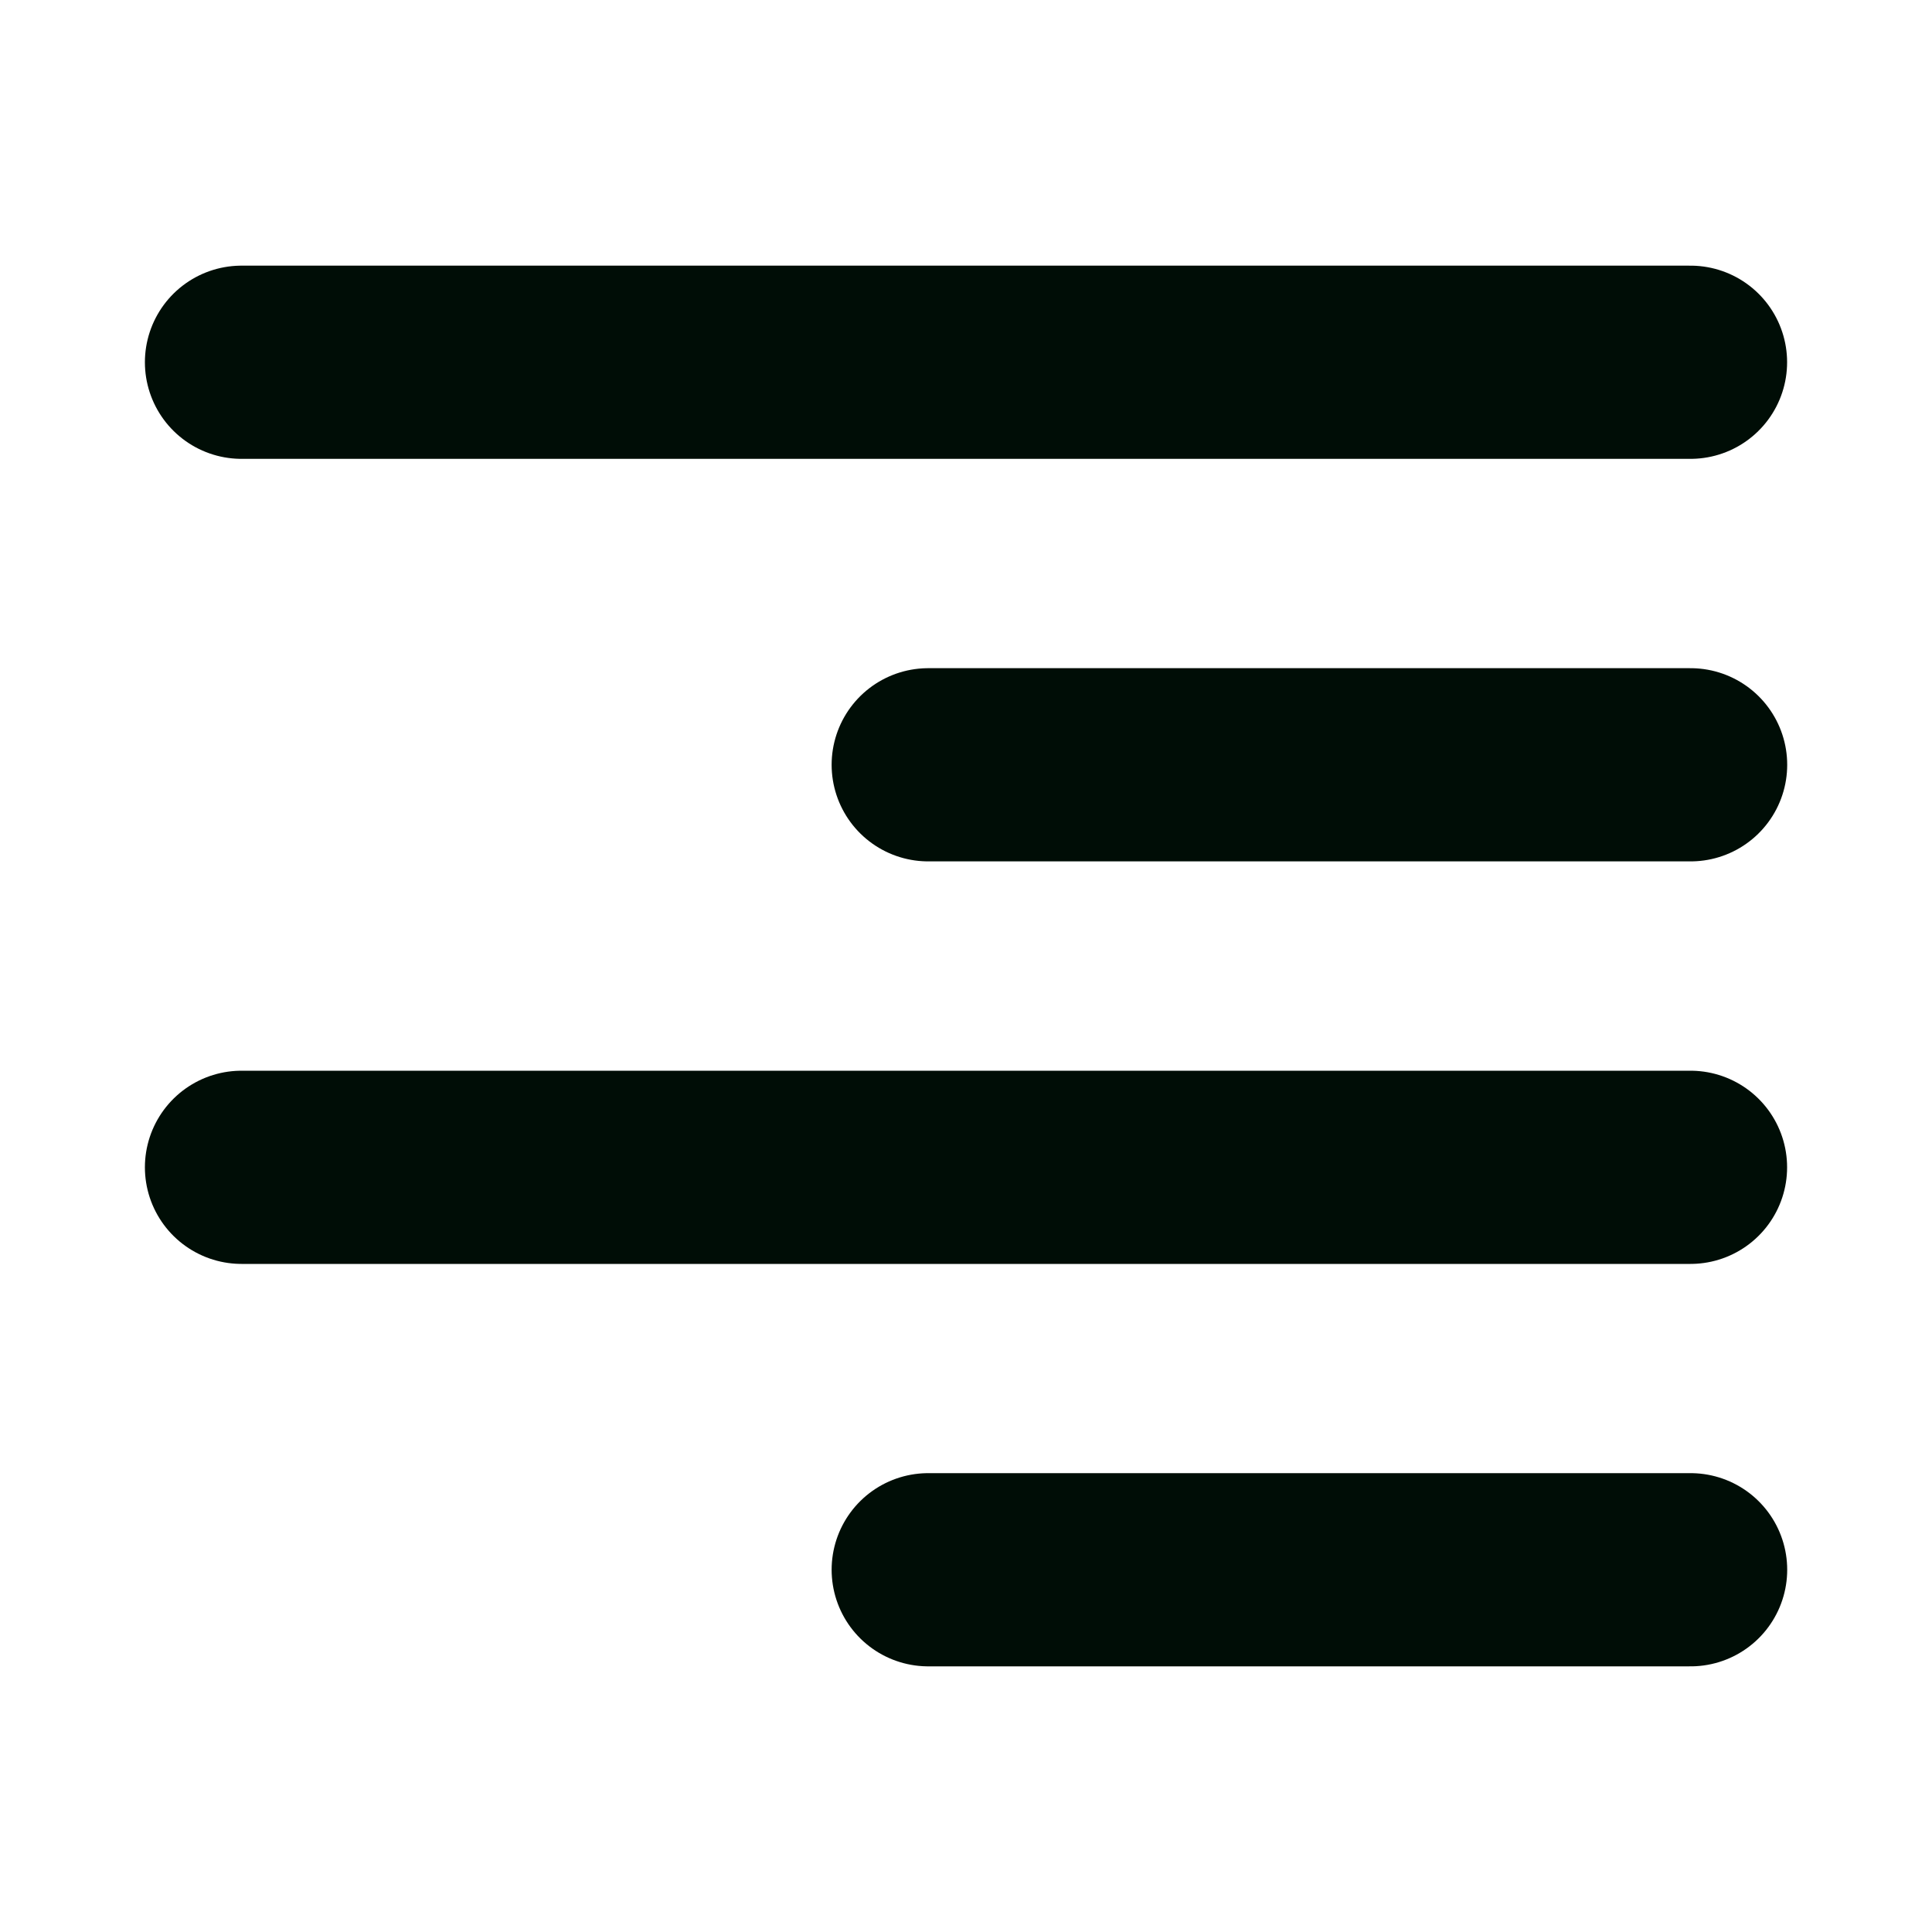 <svg width="20" height="20" viewBox="0 0 20 20" fill="none" xmlns="http://www.w3.org/2000/svg">
<path d="M2.5 3.75H17.5" stroke="#000D06" stroke-width="2" stroke-linecap="round" stroke-linejoin="round"/>
<path d="M9.609 7.917H17.501" stroke="#000D06" stroke-width="2" stroke-linecap="round" stroke-linejoin="round"/>
<path d="M2.5 12.084H17.5" stroke="#000D06" stroke-width="2" stroke-linecap="round" stroke-linejoin="round"/>
<path d="M9.609 16.25H17.501" stroke="#000D06" stroke-width="2" stroke-linecap="round" stroke-linejoin="round"/>
</svg>
